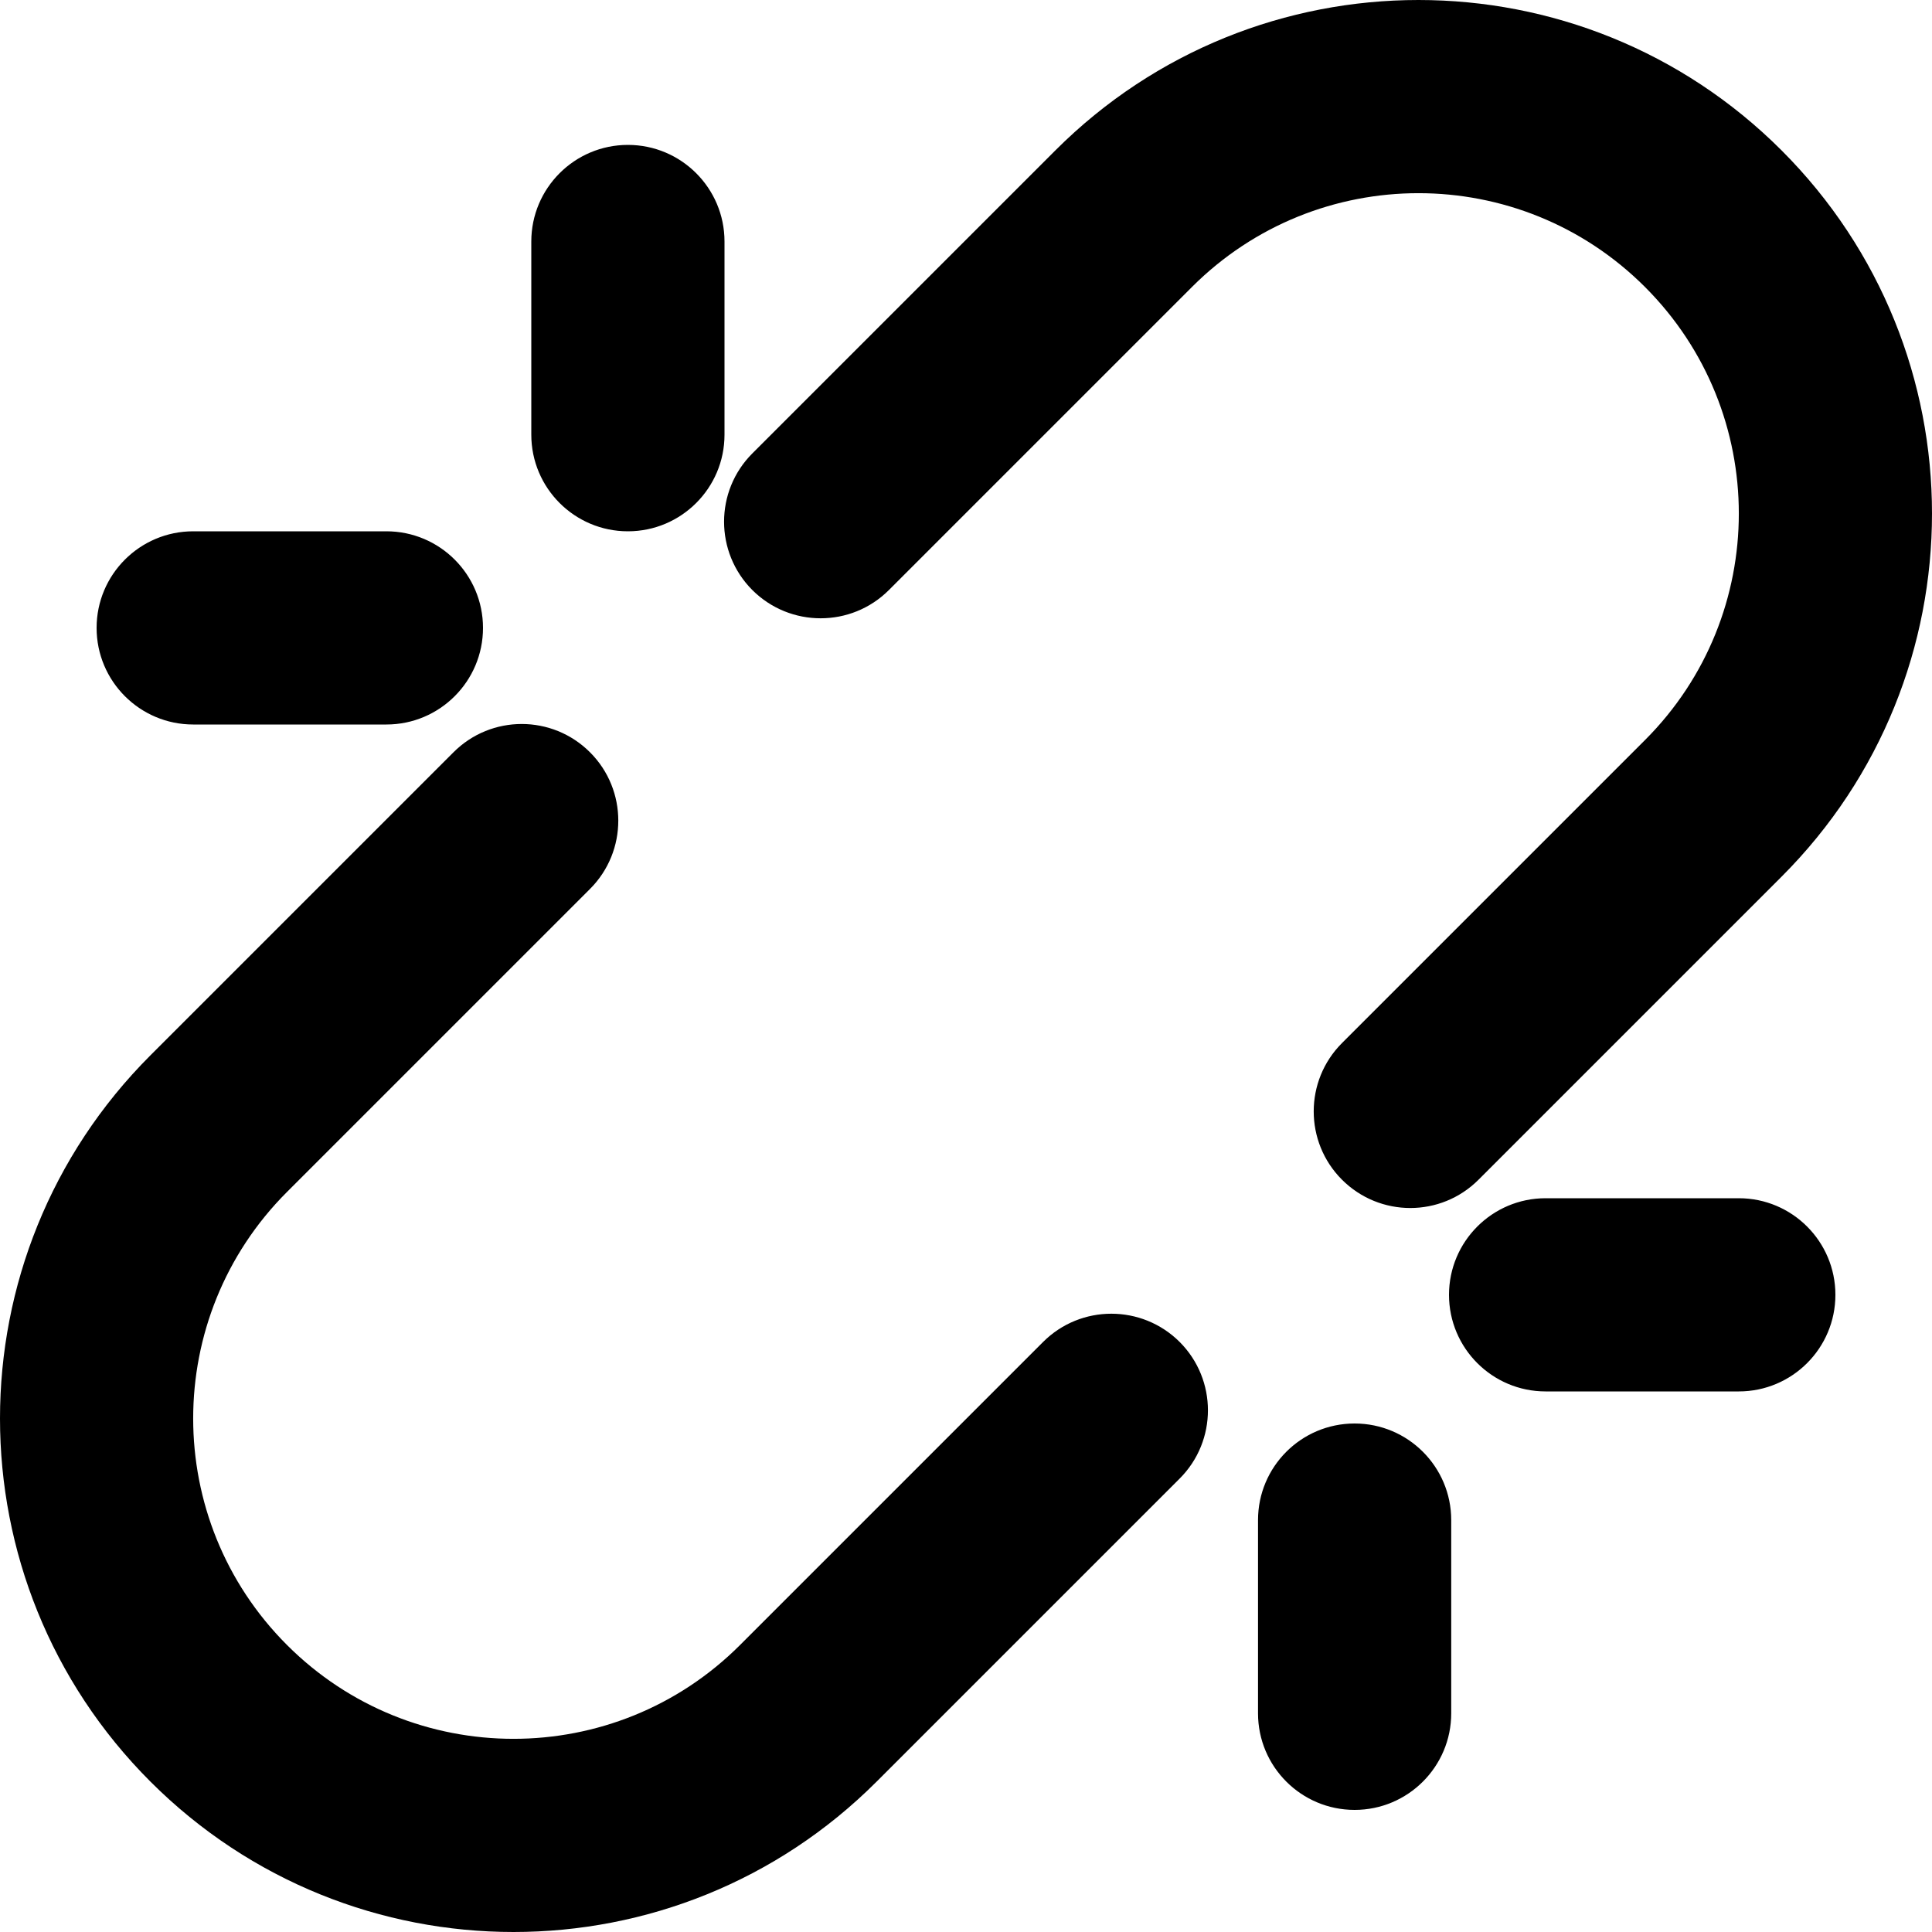 <svg width="20" height="20" viewBox="0 0 20 20" fill="none" xmlns="http://www.w3.org/2000/svg">
<path fill-rule="evenodd" clip-rule="evenodd" d="M17.029 2.971C15.734 1.676 13.634 1.676 12.339 2.971L9.202 6.108C8.812 6.498 8.179 6.498 7.788 6.108C7.398 5.717 7.398 5.084 7.788 4.694L10.925 1.557C13.001 -0.519 16.367 -0.519 18.443 1.557C20.519 3.633 20.519 6.999 18.443 9.075L15.306 12.212C14.916 12.603 14.283 12.603 13.892 12.212C13.502 11.822 13.502 11.188 13.892 10.798L17.029 7.661C18.324 6.366 18.324 4.266 17.029 2.971ZM6.5 1.5C7.052 1.5 7.5 1.948 7.5 2.5V4.5C7.5 5.052 7.052 5.5 6.5 5.5C5.948 5.5 5.5 5.052 5.5 4.5V2.5C5.5 1.948 5.948 1.5 6.5 1.5ZM4 7.5L2 7.5C1.448 7.5 1 7.052 1 6.5C1 5.948 1.448 5.5 2 5.5L4 5.5C4.552 5.5 5 5.948 5 6.5C5 7.052 4.552 7.5 4 7.5ZM6.108 7.788C6.498 8.178 6.498 8.812 6.108 9.202L2.971 12.339C1.676 13.634 1.676 15.734 2.971 17.029C4.266 18.324 6.366 18.324 7.661 17.029L10.798 13.892C11.188 13.502 11.821 13.502 12.212 13.892C12.602 14.283 12.602 14.916 12.212 15.306L9.075 18.443C6.999 20.519 3.633 20.519 1.557 18.443C-0.519 16.367 -0.519 13.001 1.557 10.925L4.694 7.788C5.084 7.397 5.717 7.397 6.108 7.788ZM18 14.404L16 14.404C15.448 14.404 15 13.956 15 13.404C15 12.852 15.448 12.404 16 12.404L18 12.404C18.552 12.404 19 12.852 19 13.404C19 13.956 18.552 14.404 18 14.404ZM14.023 14.736C14.575 14.736 15.023 15.184 15.023 15.736V17.736C15.023 18.288 14.575 18.736 14.023 18.736C13.47 18.736 13.023 18.288 13.023 17.736V15.736C13.023 15.184 13.47 14.736 14.023 14.736Z" fill="black"/>
</svg>
